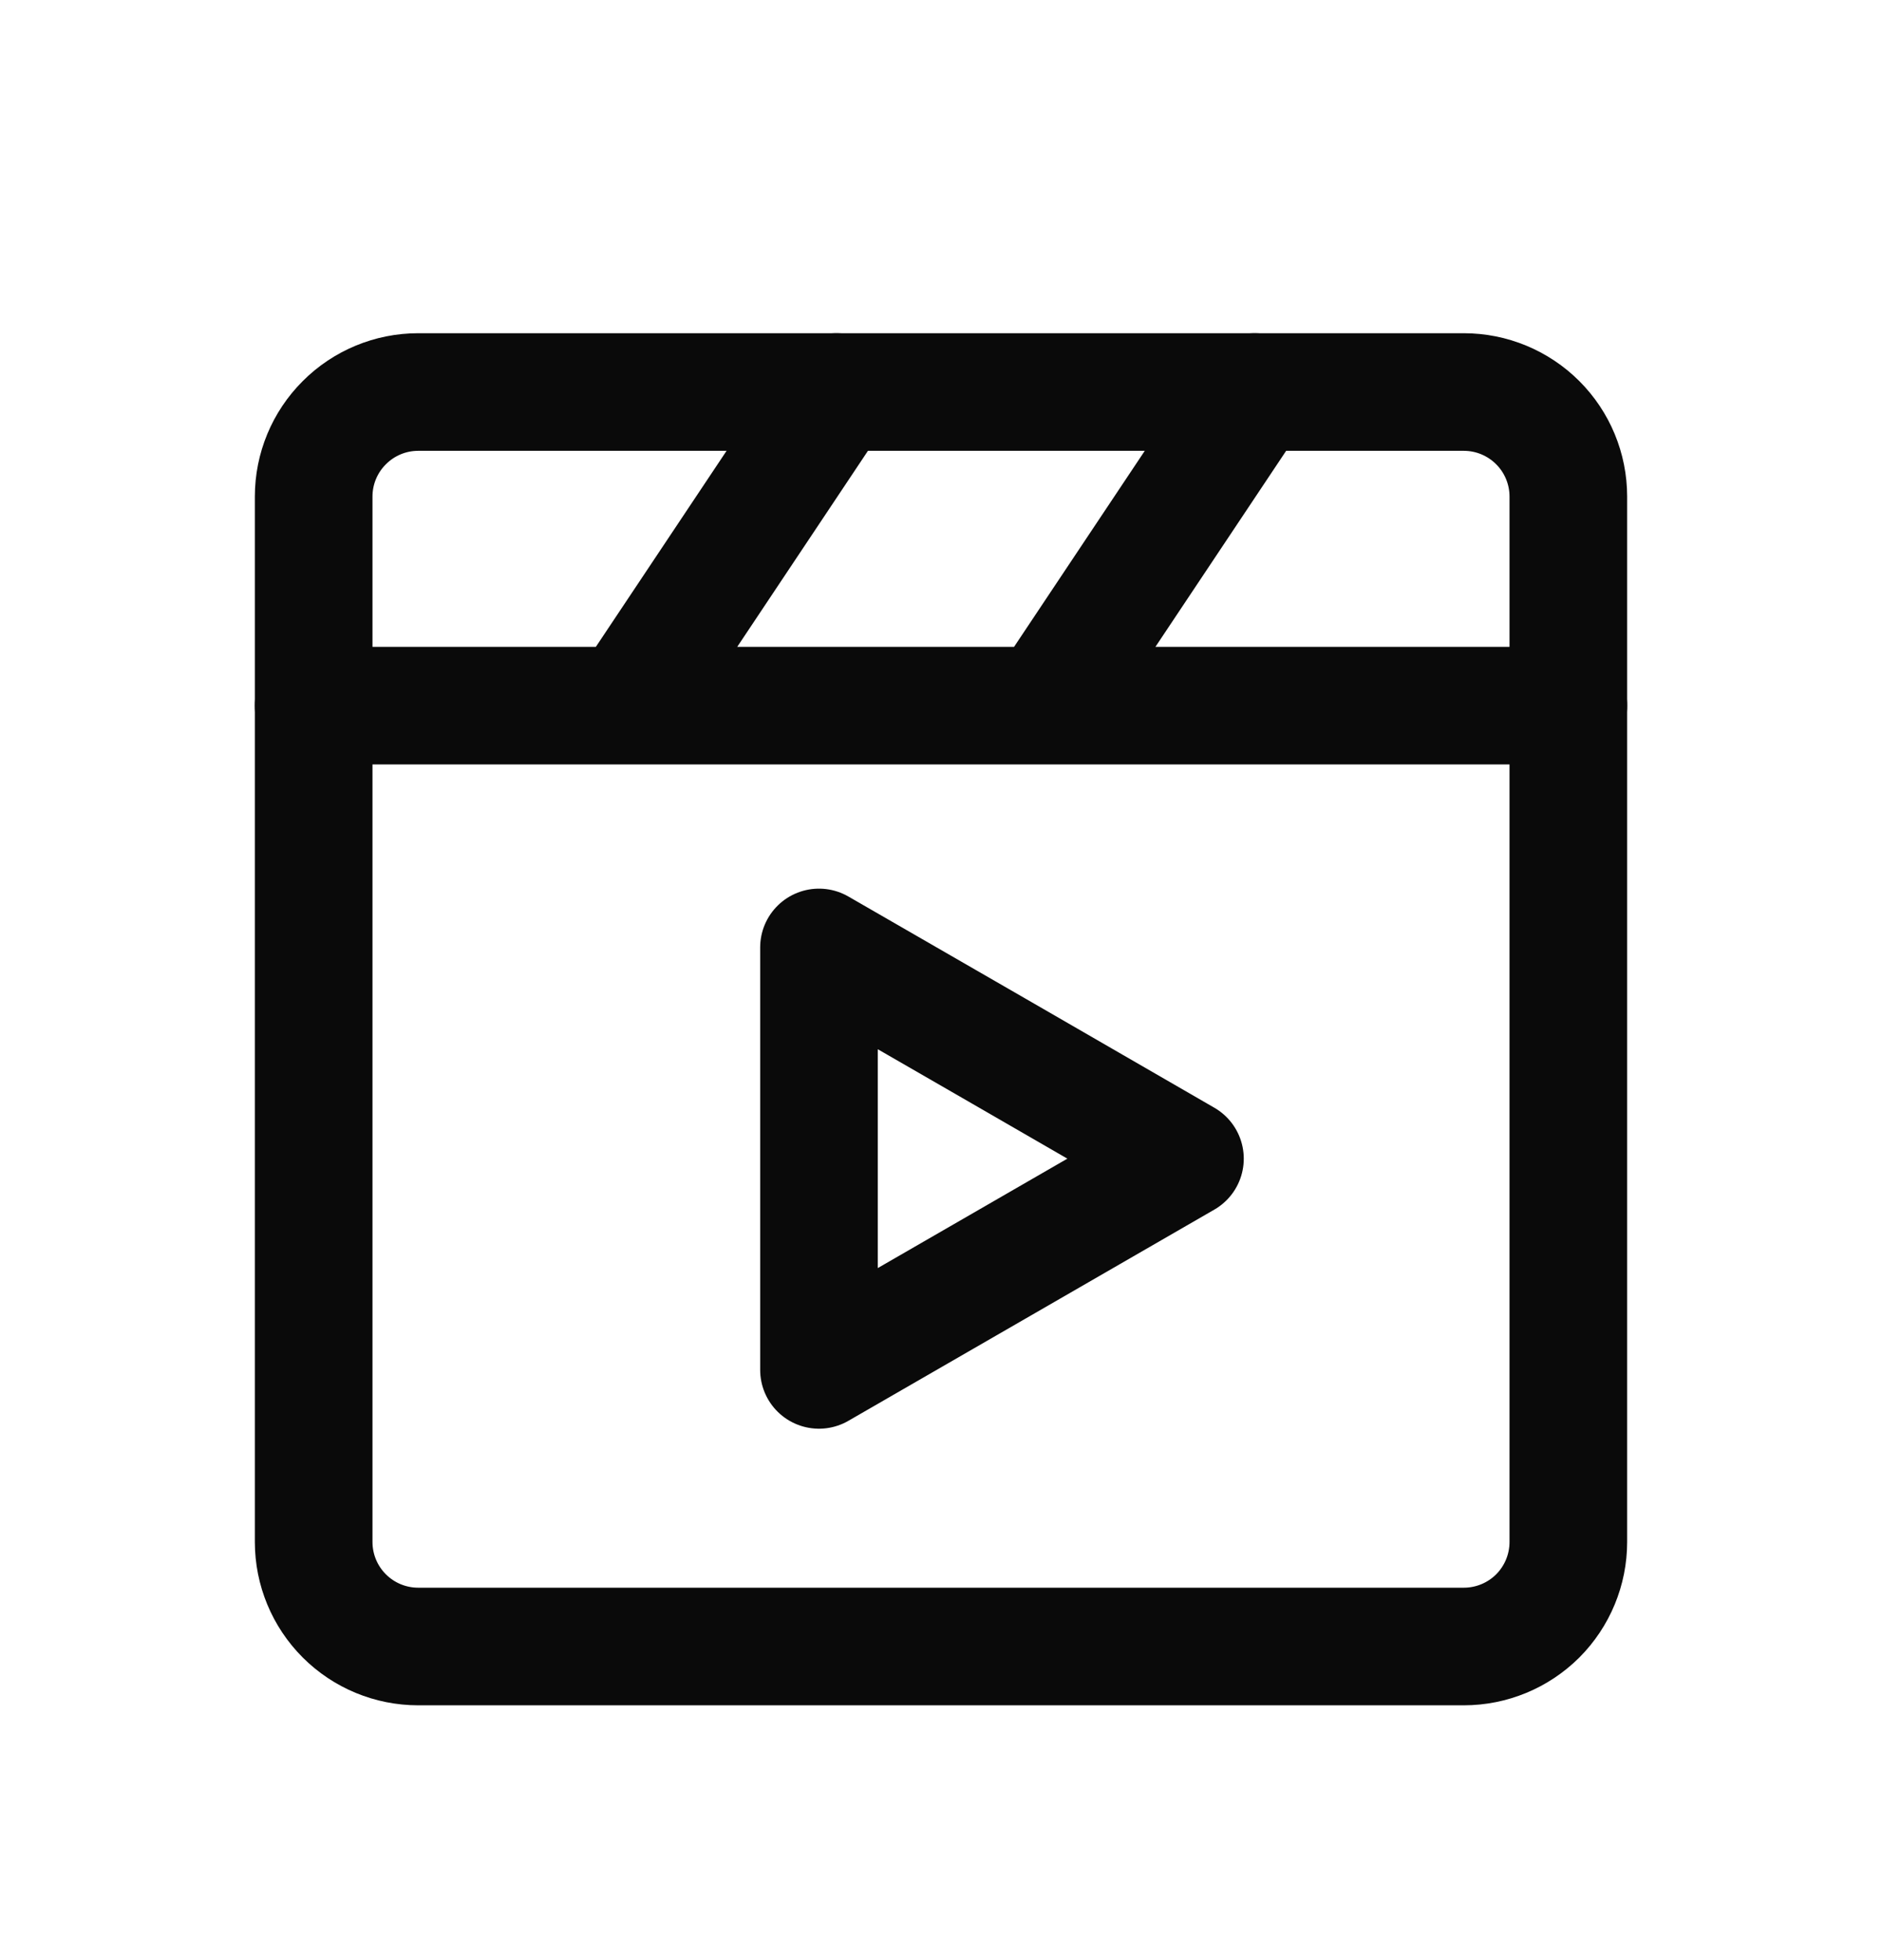 <svg width="24" height="25" viewBox="0 0 24 25" fill="none" xmlns="http://www.w3.org/2000/svg">
<path d="M18.667 5H5.333C4.98 5 4.641 5.14 4.391 5.391C4.14 5.641 4 5.98 4 6.333V19.667C4 20.02 4.14 20.359 4.391 20.61C4.641 20.86 4.98 21 5.333 21H18.667C19.02 21 19.359 20.86 19.61 20.61C19.86 20.359 20 20.02 20 19.667V6.333C20 5.98 19.86 5.641 19.61 5.391C19.359 5.14 19.02 5 18.667 5Z" stroke="#0A0A0A" stroke-width="1.5" stroke-linecap="round" stroke-linejoin="round"/>
<path d="M4 9H20M16 5L13.333 9M10.667 5L8 9M10.444 14.778V12.084L12.778 13.43L15.111 14.778L12.778 16.125L10.444 17.472V14.778Z" stroke="#0A0A0A" stroke-width="1.5" stroke-linecap="round" stroke-linejoin="round"/>
</svg>
